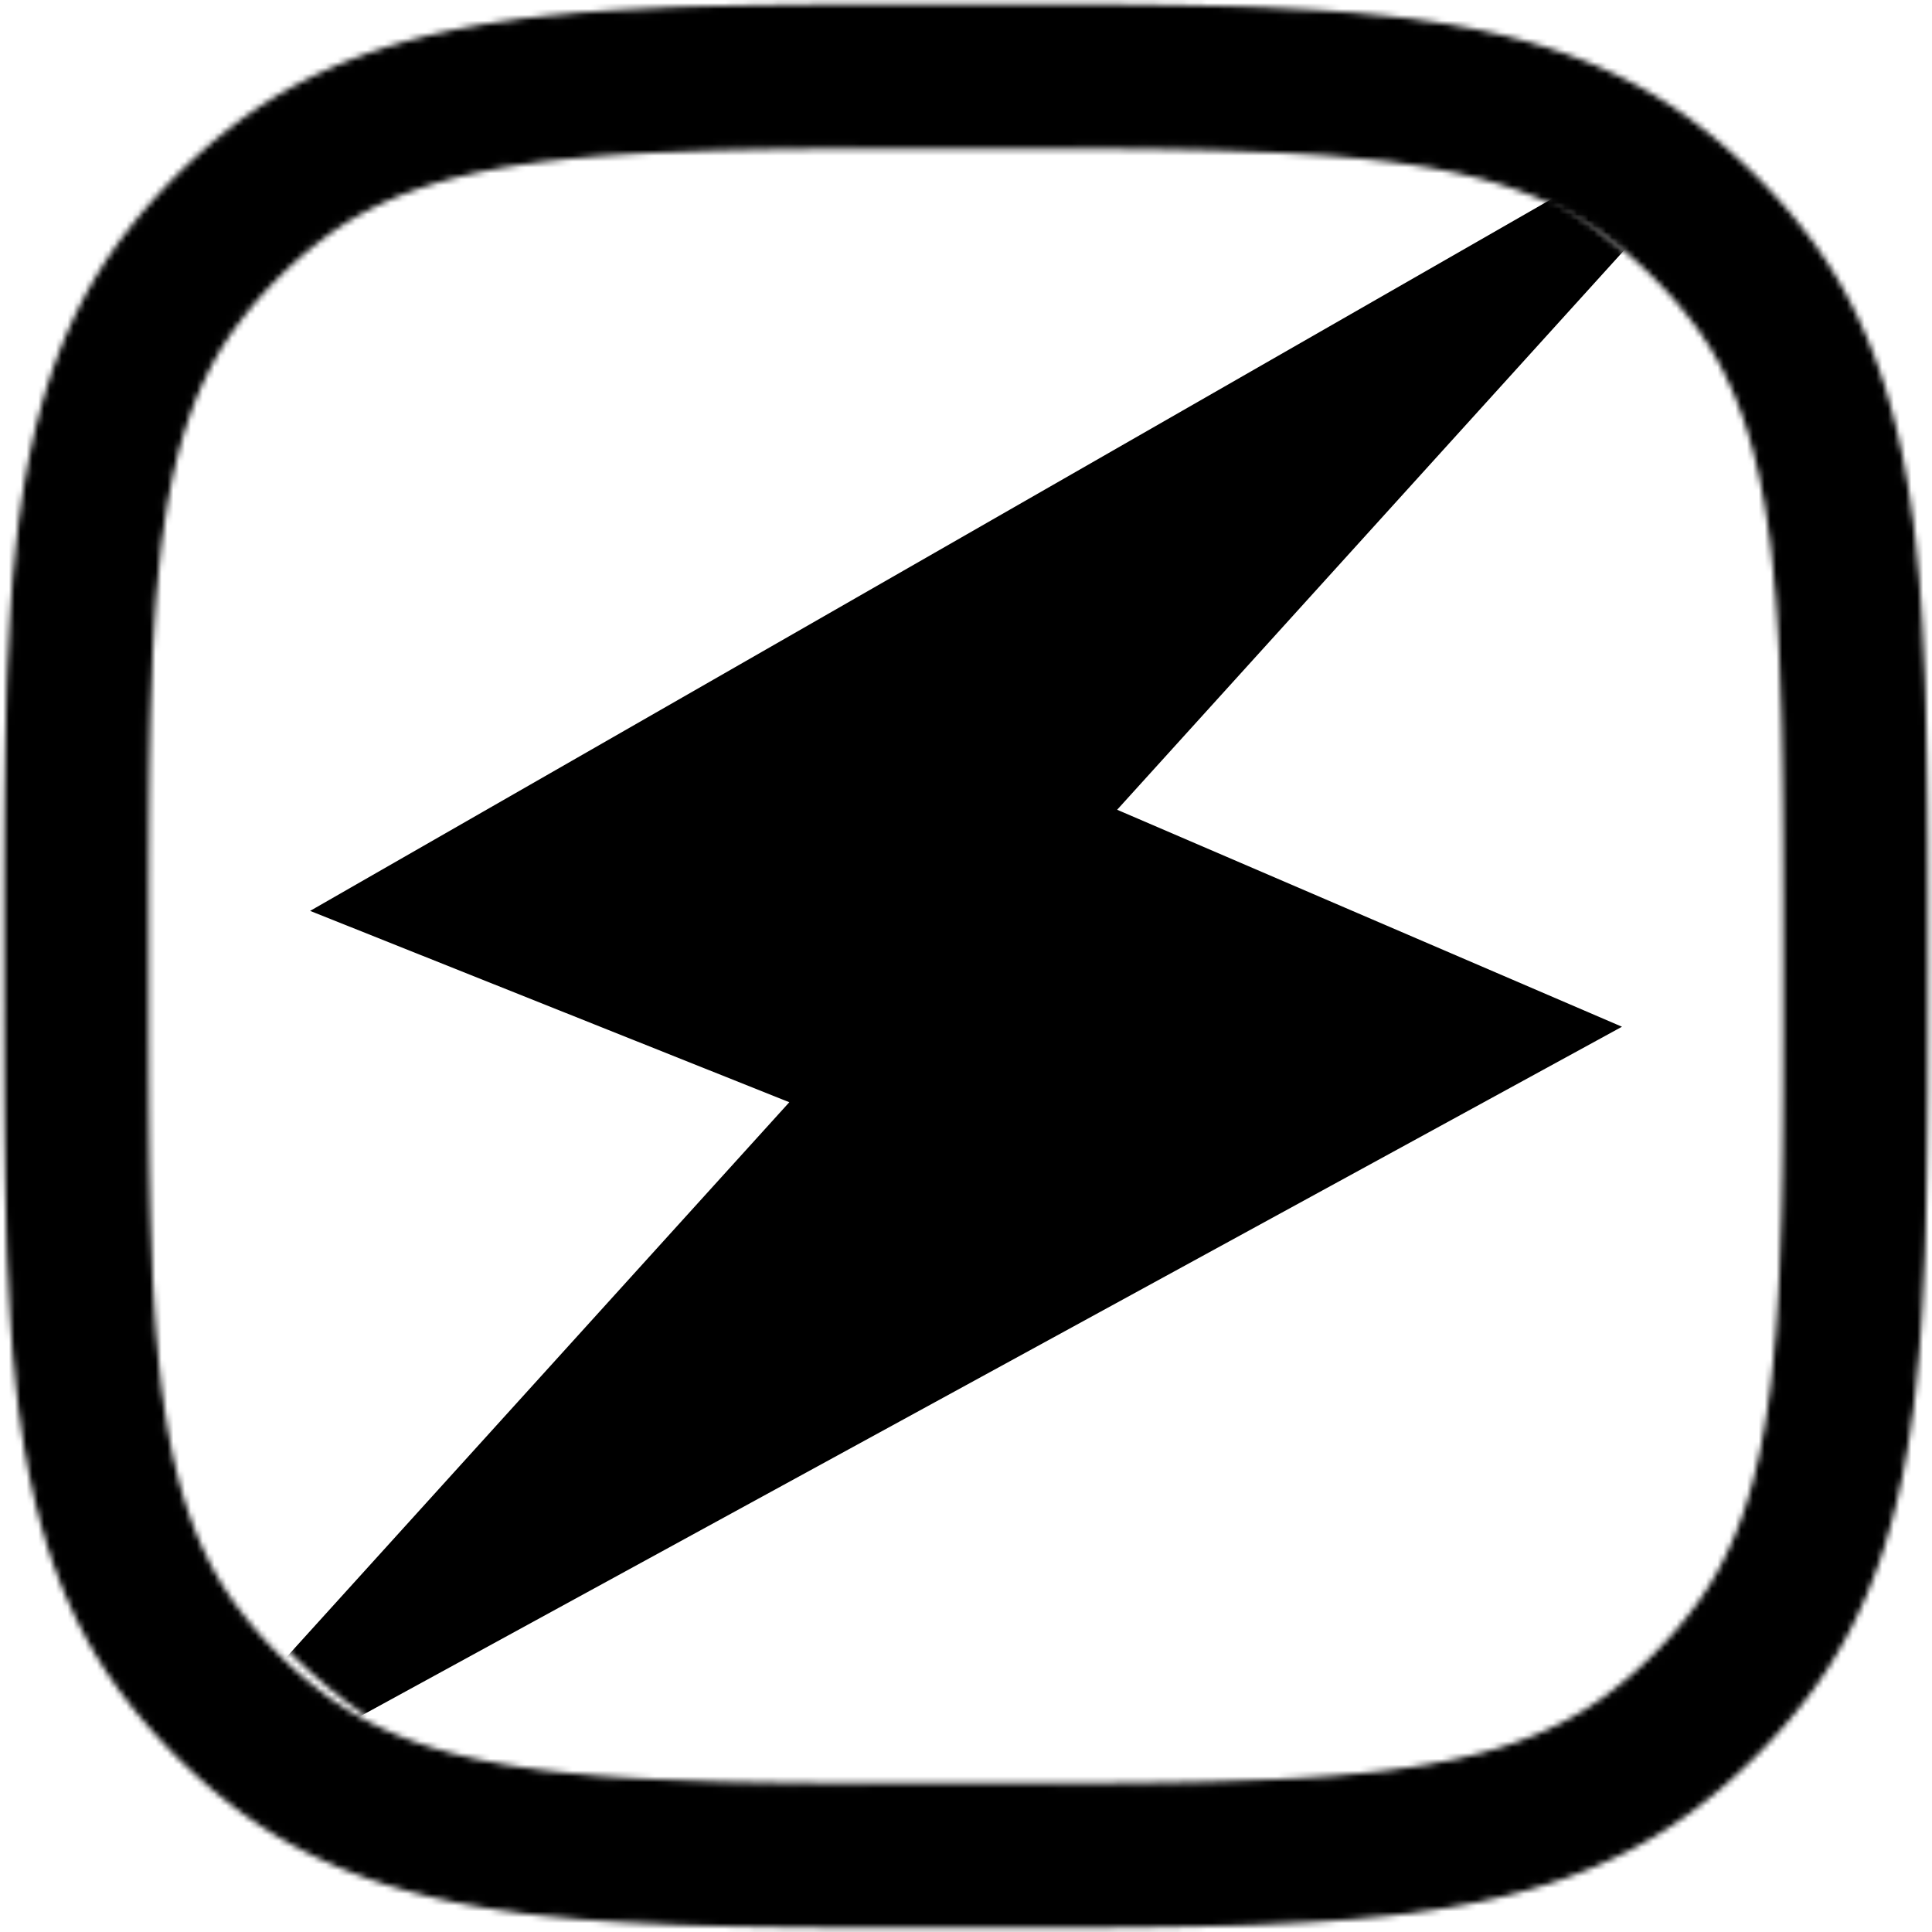 <svg xmlns="http://www.w3.org/2000/svg" width="16" height="16" fill="none" viewBox="0 0 329 329">
    <mask id="a" width="329" height="329" x="0" y="0" maskUnits="userSpaceOnUse" style="mask-type:alpha">
        <path fill="#fff" stroke="#000" stroke-width="1.289"
              d="M40.023 307.038c14.93 11.499 32.237 16.259 51.846 18.476 18.858 2.131 42.424 2.131 71.283 2.131h2.696c28.859 0 52.426 0 71.283-2.131 19.609-2.217 36.917-6.977 51.847-18.476a99.227 99.227 0 0 0 18.06-18.06c11.499-14.93 16.259-32.238 18.476-51.847 2.131-18.857 2.131-42.424 2.131-71.283v-2.696c0-28.859 0-52.425-2.131-71.283-2.217-19.609-6.977-36.916-18.476-51.846a99.206 99.206 0 0 0-18.06-18.061c-14.93-11.499-32.238-16.26-51.847-18.476-18.858-2.131-42.425-2.131-71.285-2.13H163.154c-28.86-.001-52.427-.001-71.285 2.13-19.609 2.217-36.916 6.977-51.846 18.476a99.185 99.185 0 0 0-18.061 18.06C10.463 54.953 5.702 72.26 3.486 91.87c-2.131 18.858-2.131 42.425-2.13 71.285V165.846c-.001 28.86-.001 52.427 2.13 71.285 2.217 19.609 6.977 36.917 18.476 51.847a99.206 99.206 0 0 0 18.06 18.06ZM24.66 164.5c0-30.017 0-52.476 1.983-70.013 1.98-17.524 5.933-30.054 13.782-40.244a75.89 75.89 0 0 1 13.817-13.817c10.19-7.849 22.72-11.801 40.244-13.782 17.537-1.982 39.996-1.983 70.013-1.983 30.018 0 52.477 0 70.014 1.983 17.523 1.98 30.053 5.933 40.243 13.782a75.884 75.884 0 0 1 13.817 13.817c7.849 10.19 11.801 22.72 13.782 40.244 1.982 17.537 1.983 39.996 1.983 70.013 0 30.018-.001 52.477-1.983 70.014-1.981 17.523-5.933 30.053-13.782 40.243a75.879 75.879 0 0 1-13.817 13.817c-10.19 7.849-22.72 11.801-40.243 13.782-17.537 1.982-39.996 1.983-70.014 1.983-30.017 0-52.476-.001-70.013-1.983-17.524-1.981-30.054-5.933-40.244-13.782a75.884 75.884 0 0 1-13.817-13.817c-7.849-10.19-11.801-22.72-13.782-40.243-1.982-17.537-1.983-39.996-1.983-70.014Z"/>
    </mask>
    <g mask="url(#a)">
        <path d="M-405.823-433.085h1163.71v1163.71h-1163.71z"/>
        <path fill="#000" d="M-405.823-433.085h1163.71v1163.71h-1163.71z"/>
    </g>
    <mask id="b" width="281" height="281" x="25" y="24" maskUnits="userSpaceOnUse" style="mask-type:alpha">
        <rect width="280.968" height="280.968" x="25.014" y="24.019" fill="#fff" rx="76.802"/>
    </mask>
    <g mask="url(#b)">
        <path fill="#000"
              d="M135.266 187.5 20.752 313.874l254.312-138.978-85.666-36.82L303.909 11.707 53.955 155.034l81.311 32.466Z"/>
        <path stroke="#000"
              d="M135.266 187.5 20.752 313.874l254.312-138.978-85.666-36.82L303.909 11.707 53.955 155.034l81.311 32.466Z"/>
    </g>
</svg>
